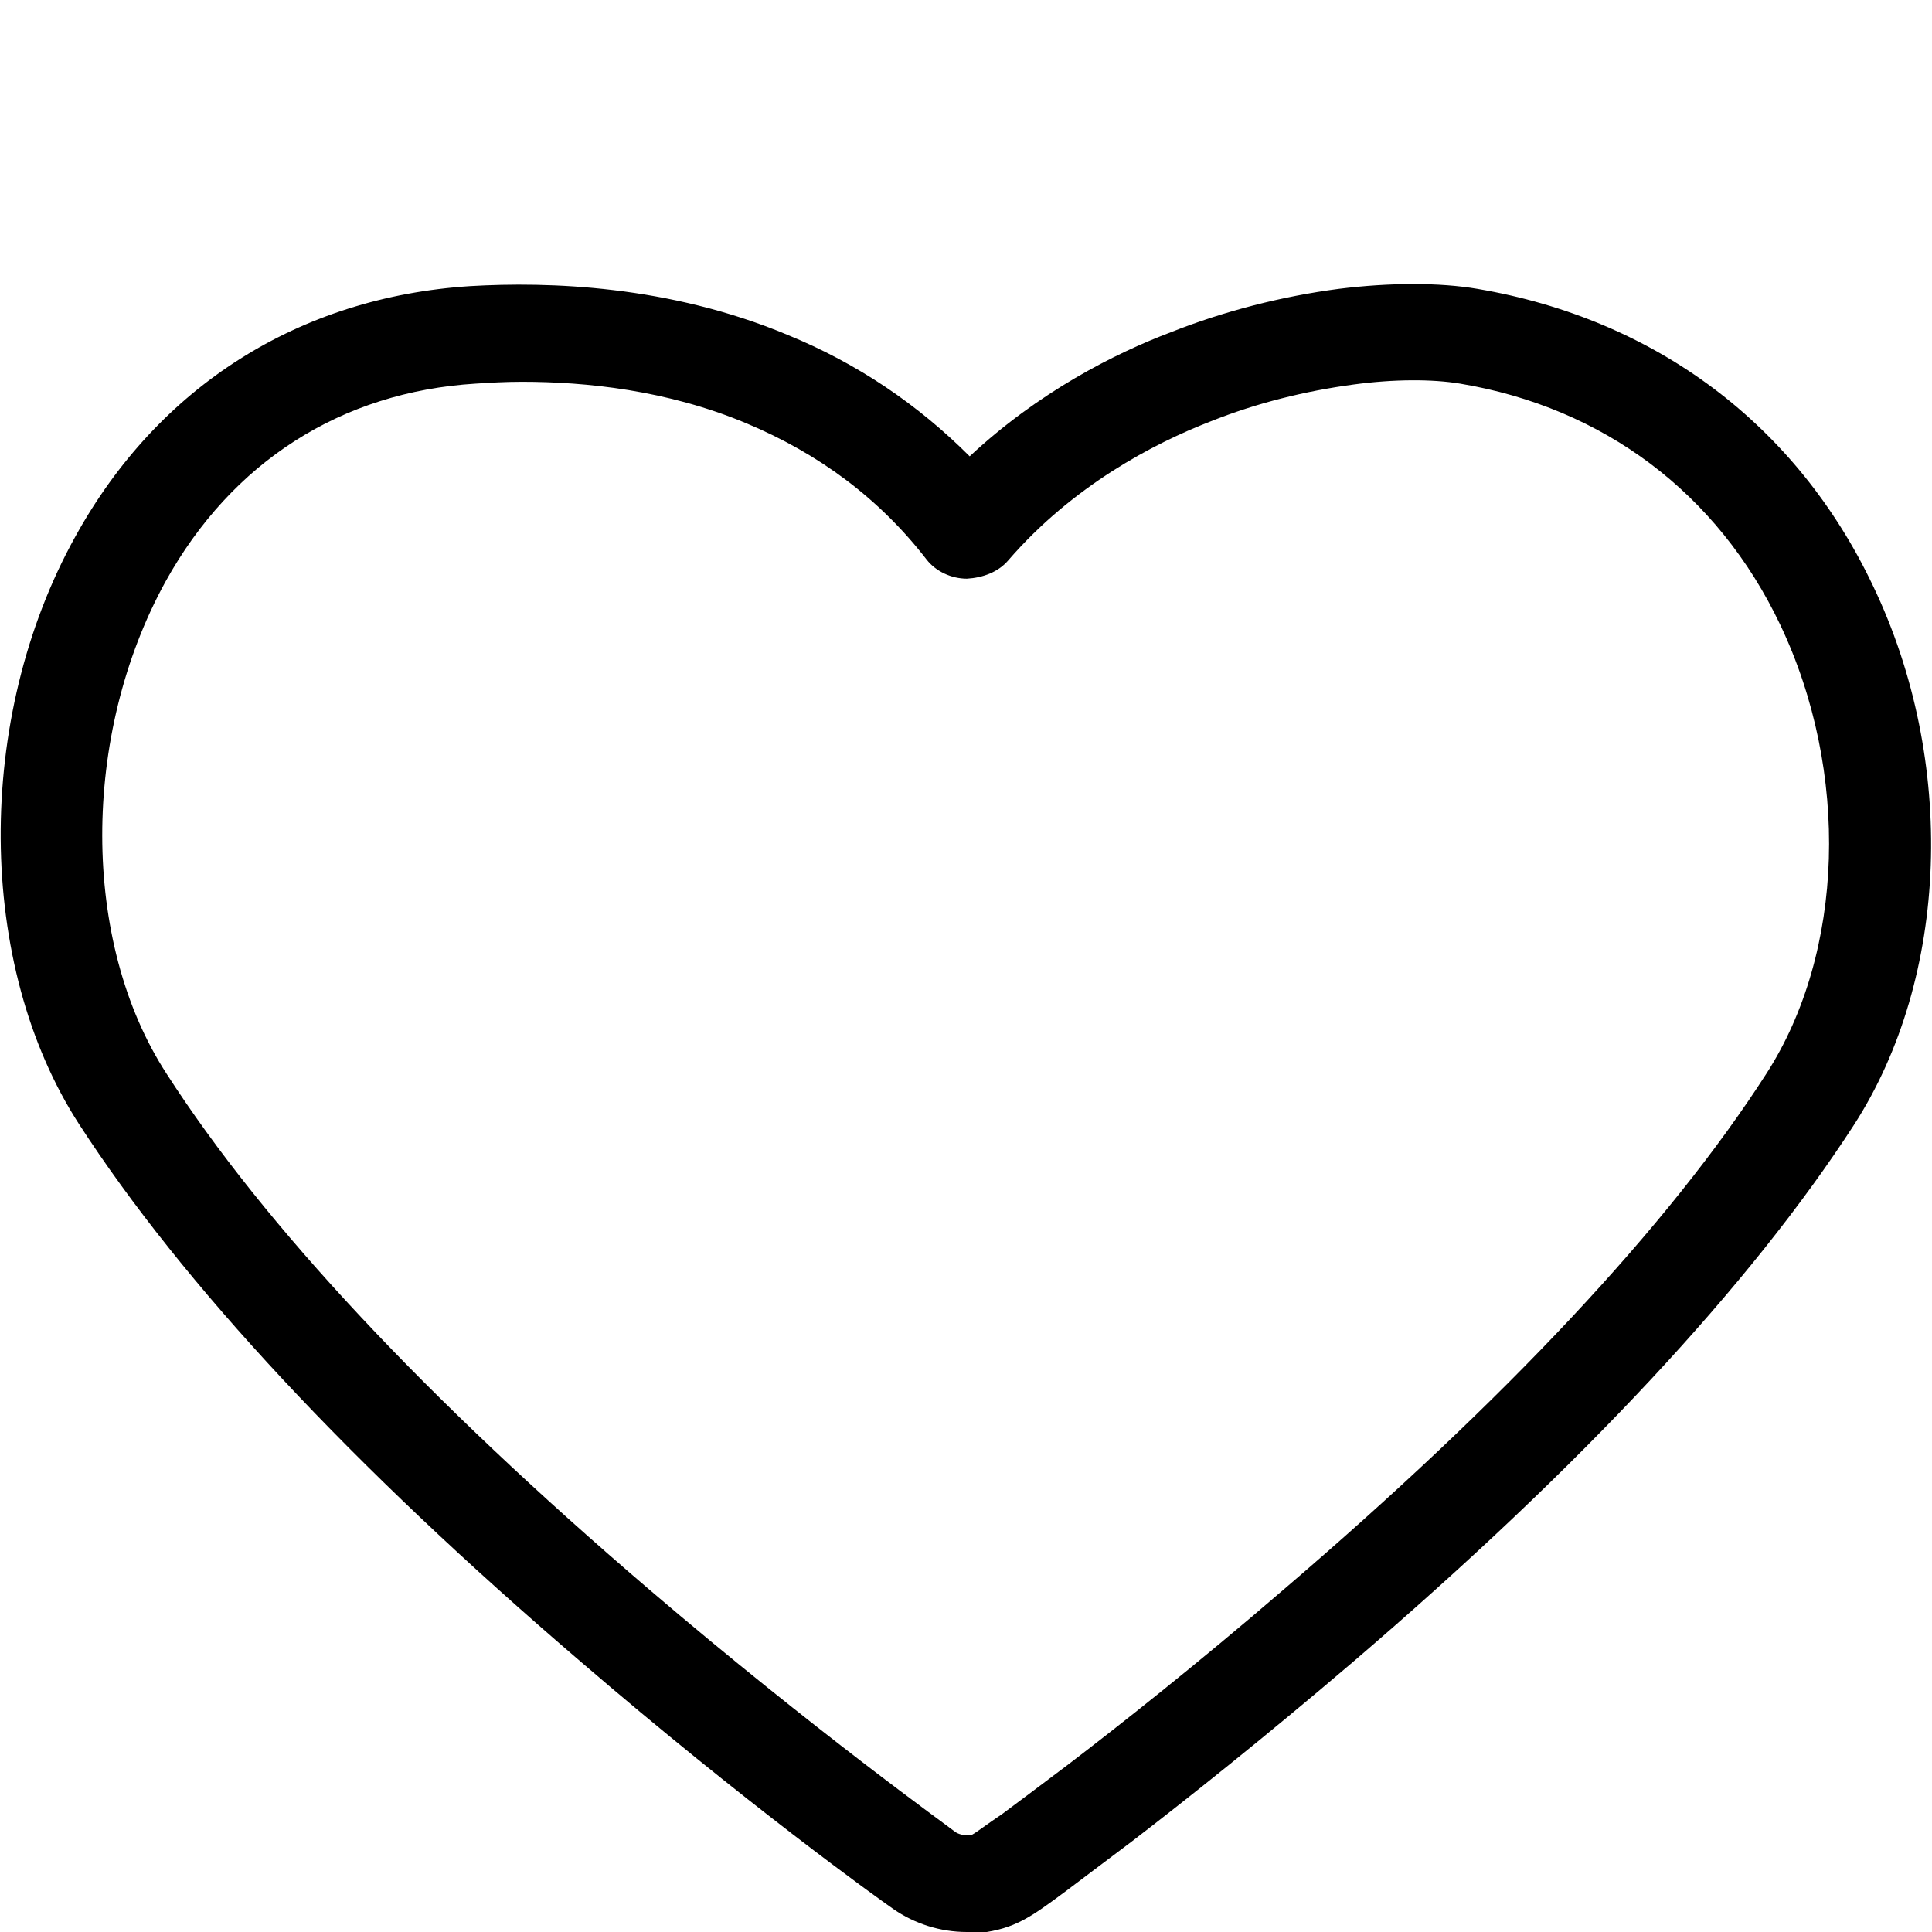 <?xml version="1.0" encoding="utf-8"?>
<!-- Generator: Adobe Illustrator 25.4.1, SVG Export Plug-In . SVG Version: 6.00 Build 0)  -->
<svg version="1.1" id="Layer_1" xmlns="http://www.w3.org/2000/svg" xmlns:xlink="http://www.w3.org/1999/xlink" x="0px" y="0px"
	 viewBox="0 0 21 21" style="enable-background:new 0 0 21 21;" xml:space="preserve">
<g>
	<g>
		<g>
			<path d="M10.51,21c-0.29,0-0.57-0.09-0.8-0.25c-0.16-0.11-1.61-1.15-3.4-2.69c-2.5-2.14-4.33-4.11-5.45-5.84
				c-1.12-1.73-1.14-4.41-0.04-6.39c0.9-1.63,2.43-2.6,4.29-2.72C5.96,3.06,7.27,3.1,8.56,3.64c0.76,0.31,1.42,0.76,1.98,1.32
				c0.75-0.7,1.58-1.12,2.19-1.35c0.58-0.23,1.21-0.39,1.82-0.47c0.56-0.07,1.1-0.07,1.51,0c1.94,0.33,3.47,1.48,4.3,3.23
				c0.91,1.9,0.83,4.25-0.21,5.86c-1.12,1.73-2.95,3.7-5.45,5.84c-0.96,0.82-1.83,1.51-2.39,1.94c-0.32,0.24-0.57,0.43-0.73,0.55
				c-0.39,0.29-0.55,0.4-0.92,0.45C10.61,21,10.56,21,10.51,21z M5.67,4.15c-0.18,0-0.34,0.01-0.5,0.02
				C3.71,4.26,2.52,5.02,1.8,6.32c-0.92,1.67-0.92,3.92,0.01,5.35c1.06,1.65,2.83,3.54,5.25,5.61c1.79,1.53,3.26,2.58,3.32,2.63
				c0.04,0.03,0.1,0.04,0.15,0.04c0.02,0,0.03,0,0.04-0.01c0.04-0.02,0.17-0.12,0.32-0.22c0.15-0.11,0.4-0.3,0.72-0.54
				c0.55-0.42,1.4-1.09,2.34-1.9c2.42-2.07,4.19-3.96,5.25-5.61c0.85-1.32,0.91-3.28,0.15-4.88c-0.68-1.43-1.92-2.36-3.48-2.62
				c-0.3-0.05-0.72-0.05-1.16,0.01c-0.52,0.07-1.05,0.2-1.55,0.4c-0.62,0.24-1.5,0.7-2.2,1.51c-0.11,0.13-0.28,0.19-0.45,0.2
				c-0.17,0-0.34-0.08-0.44-0.21C9.56,5.42,8.9,4.93,8.11,4.6C7.25,4.24,6.37,4.15,5.67,4.15z"/>
		</g>
	</g>
</g>
</svg>
